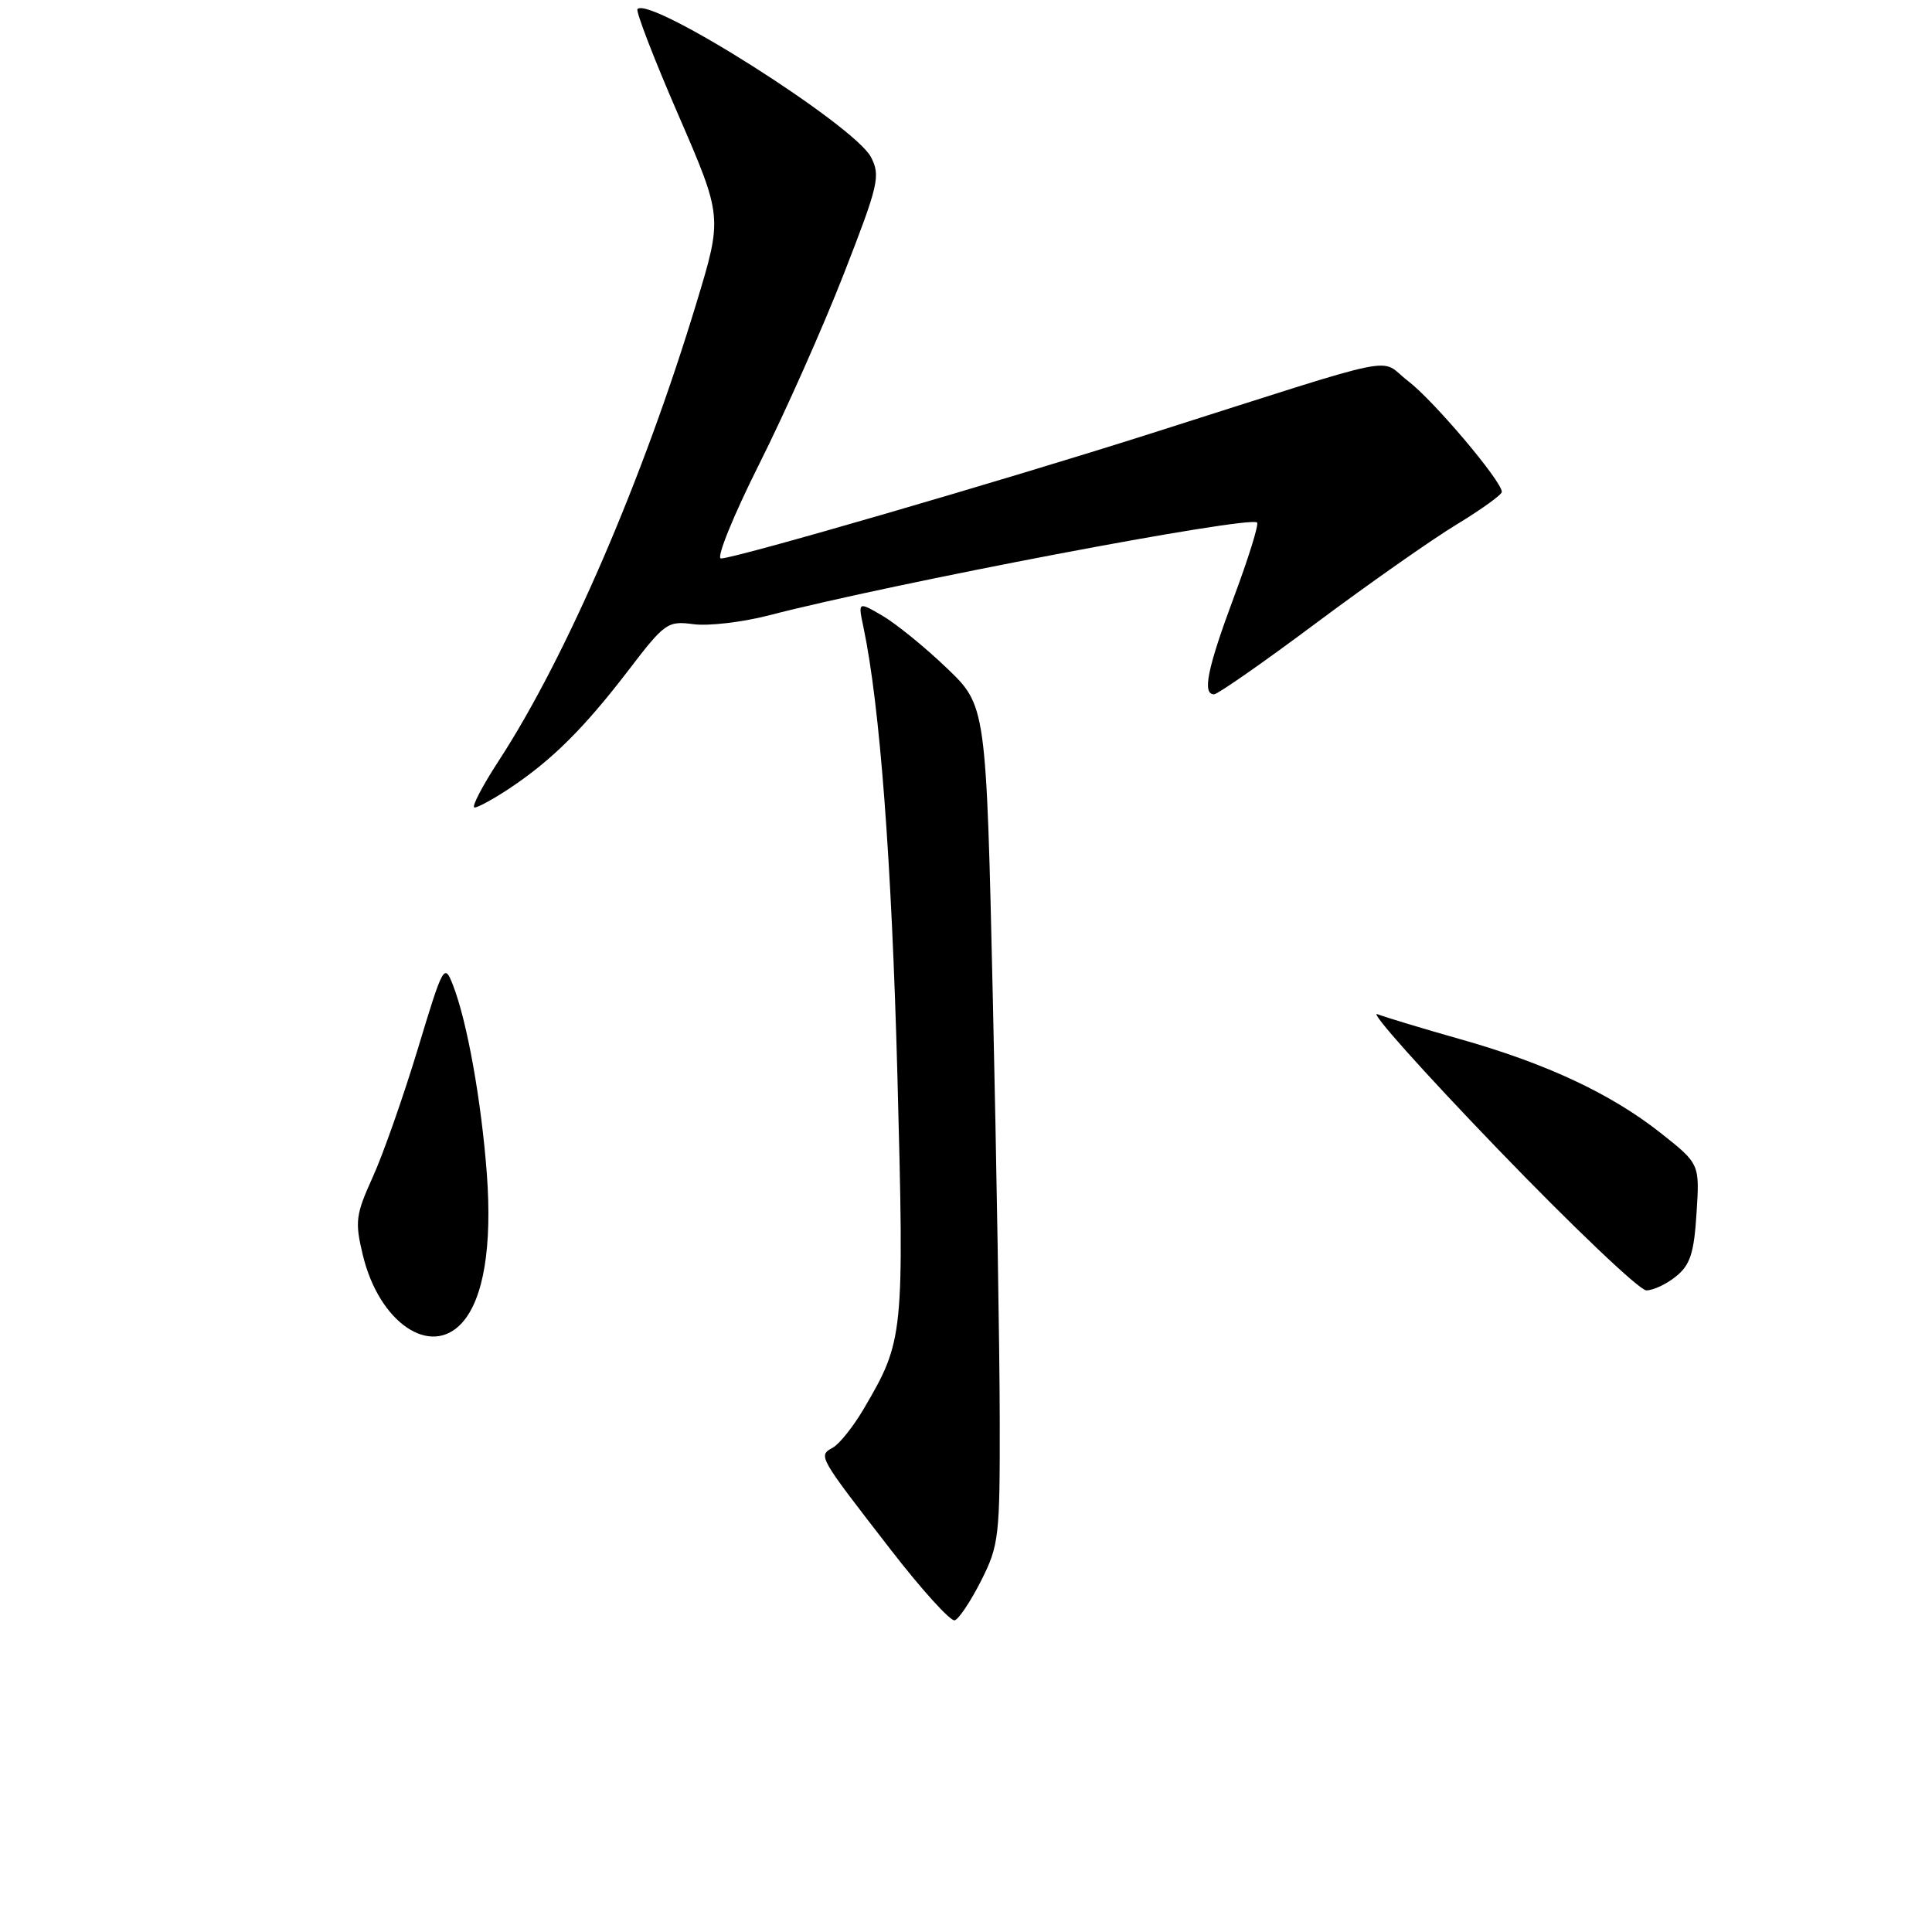 <?xml version="1.0" encoding="UTF-8" standalone="no"?>
<!DOCTYPE svg PUBLIC "-//W3C//DTD SVG 1.1//EN" "http://www.w3.org/Graphics/SVG/1.1/DTD/svg11.dtd" >
<svg xmlns="http://www.w3.org/2000/svg" xmlns:xlink="http://www.w3.org/1999/xlink" version="1.1" viewBox="0 0 256 256">
 <g >
 <path fill="currentColor"
d=" M 130.00 209.46 C 132.37 204.76 132.50 203.64 132.47 188.00 C 132.46 178.93 132.04 153.95 131.56 132.51 C 130.68 93.52 130.68 93.52 125.44 88.51 C 122.56 85.75 118.74 82.65 116.95 81.60 C 113.69 79.70 113.69 79.70 114.41 83.10 C 116.59 93.45 118.15 114.10 118.91 142.47 C 119.82 177.08 119.77 177.60 114.45 186.68 C 113.08 189.01 111.24 191.33 110.35 191.82 C 108.39 192.92 108.36 192.86 118.00 205.31 C 122.12 210.64 125.95 214.86 126.50 214.70 C 127.05 214.54 128.62 212.18 130.00 209.46 Z  M 61.25 175.25 C 64.08 172.08 65.22 165.18 64.51 155.56 C 63.78 145.83 61.90 135.35 60.01 130.50 C 58.87 127.60 58.72 127.88 55.36 139.00 C 53.44 145.32 50.76 152.96 49.39 155.97 C 47.13 160.96 47.01 161.87 48.07 166.28 C 50.23 175.28 57.07 179.93 61.25 175.25 Z  M 222.08 169.13 C 223.96 167.61 224.47 166.05 224.80 160.74 C 225.22 154.22 225.22 154.22 220.05 150.13 C 213.47 144.93 204.91 140.92 193.50 137.70 C 188.55 136.30 183.60 134.80 182.50 134.38 C 181.40 133.96 188.60 142.02 198.50 152.29 C 208.40 162.56 217.24 170.97 218.14 170.98 C 219.04 170.99 220.82 170.16 222.08 169.13 Z  M 67.61 104.40 C 73.17 100.69 77.42 96.45 83.23 88.87 C 88.09 82.51 88.46 82.25 91.90 82.71 C 93.88 82.97 98.33 82.45 101.80 81.56 C 118.31 77.27 165.61 68.28 166.57 69.24 C 166.82 69.48 165.44 73.92 163.51 79.09 C 159.97 88.60 159.28 92.00 160.87 92.00 C 161.35 92.00 167.44 87.75 174.39 82.56 C 181.35 77.37 189.73 71.48 193.02 69.49 C 196.31 67.49 199.00 65.55 199.00 65.18 C 199.00 63.76 189.97 53.08 186.58 50.49 C 182.52 47.40 186.86 46.51 152.50 57.44 C 132.64 63.76 97.40 74.00 95.53 74.00 C 94.87 74.00 97.15 68.37 100.60 61.49 C 104.05 54.62 109.10 43.25 111.83 36.24 C 116.42 24.47 116.69 23.30 115.41 20.82 C 113.24 16.63 86.19 -0.53 84.47 1.20 C 84.21 1.45 86.64 7.76 89.87 15.20 C 95.74 28.74 95.74 28.74 92.29 40.12 C 85.22 63.47 75.04 87.05 66.12 100.75 C 63.88 104.19 62.42 107.00 62.88 107.00 C 63.34 107.00 65.47 105.83 67.61 104.40 Z "/>
</g>
</svg>